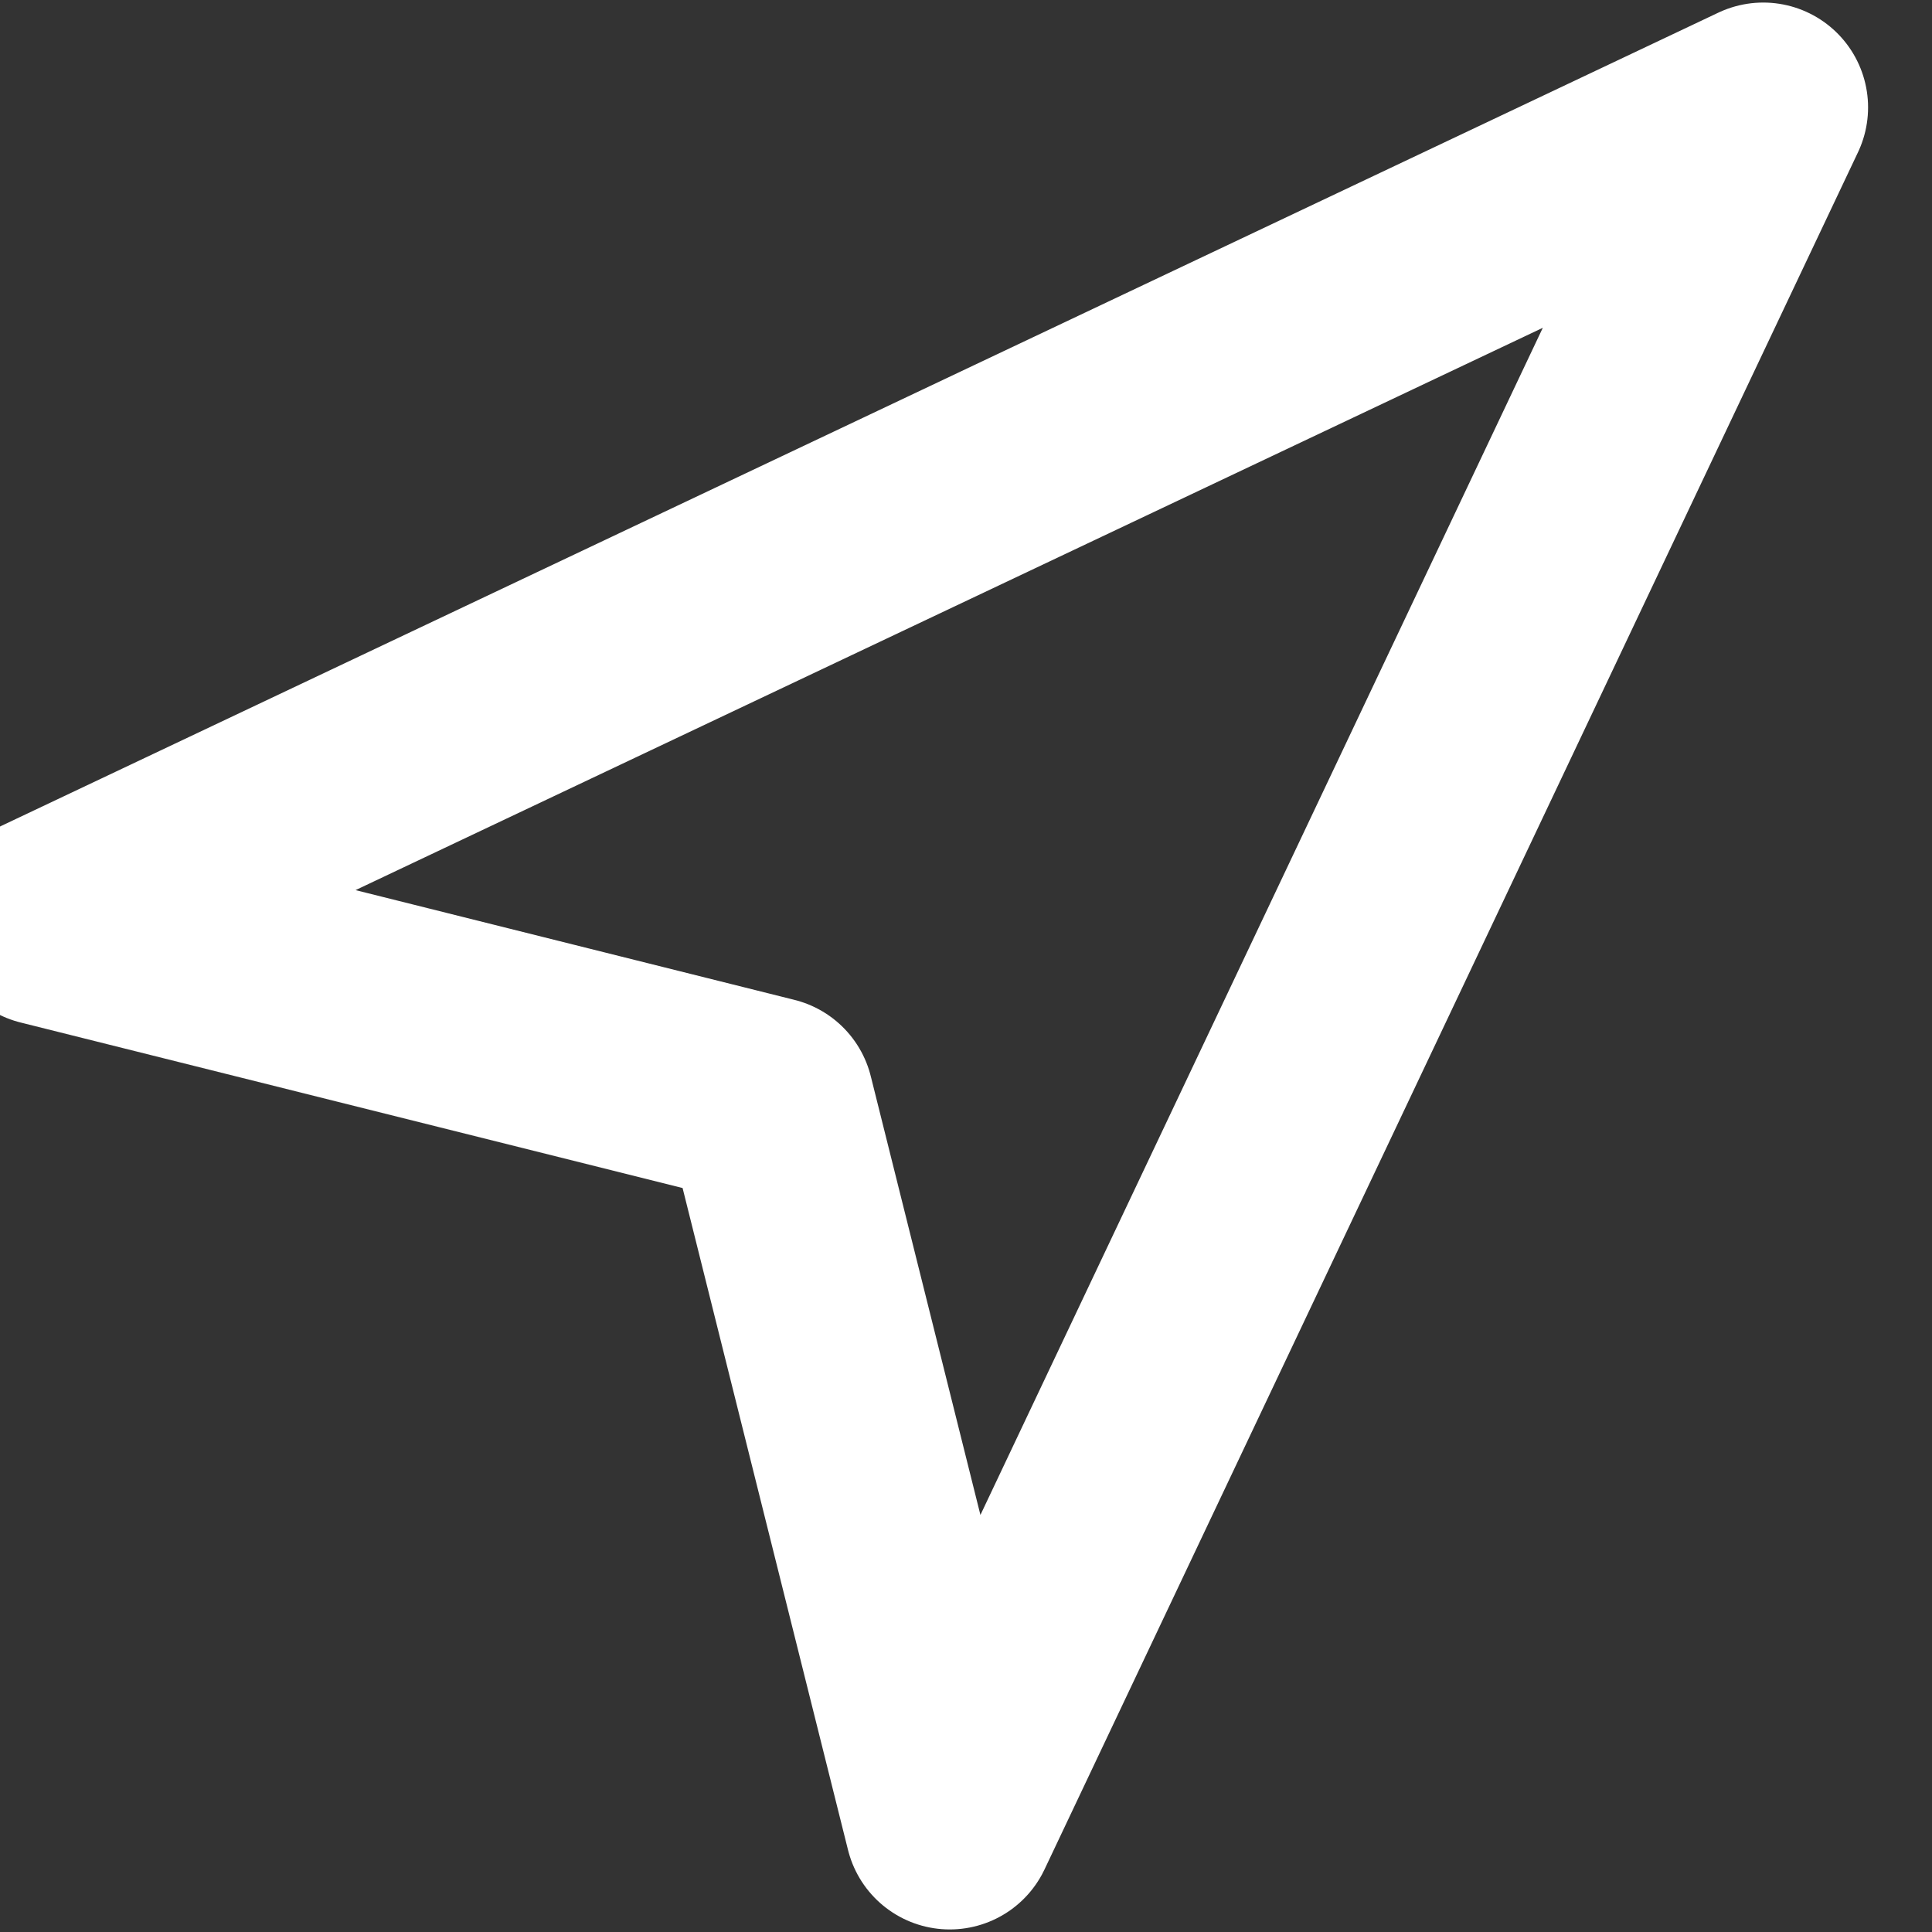 <svg width="17" height="17" viewBox="0 0 17 17" fill="none" xmlns="http://www.w3.org/2000/svg">
<rect x="0" y="0" width="17" height="17" fill="#333333" stroke="none"/>
<path fill-rule="evenodd" clip-rule="evenodd" d="M0.404 8.102L15.515 0.945L8.357 16.055L6.767 9.693L0.404 8.102V8.102Z" stroke="white" stroke-width="1.845" stroke-linecap="round" stroke-linejoin="round"/>
</svg>
